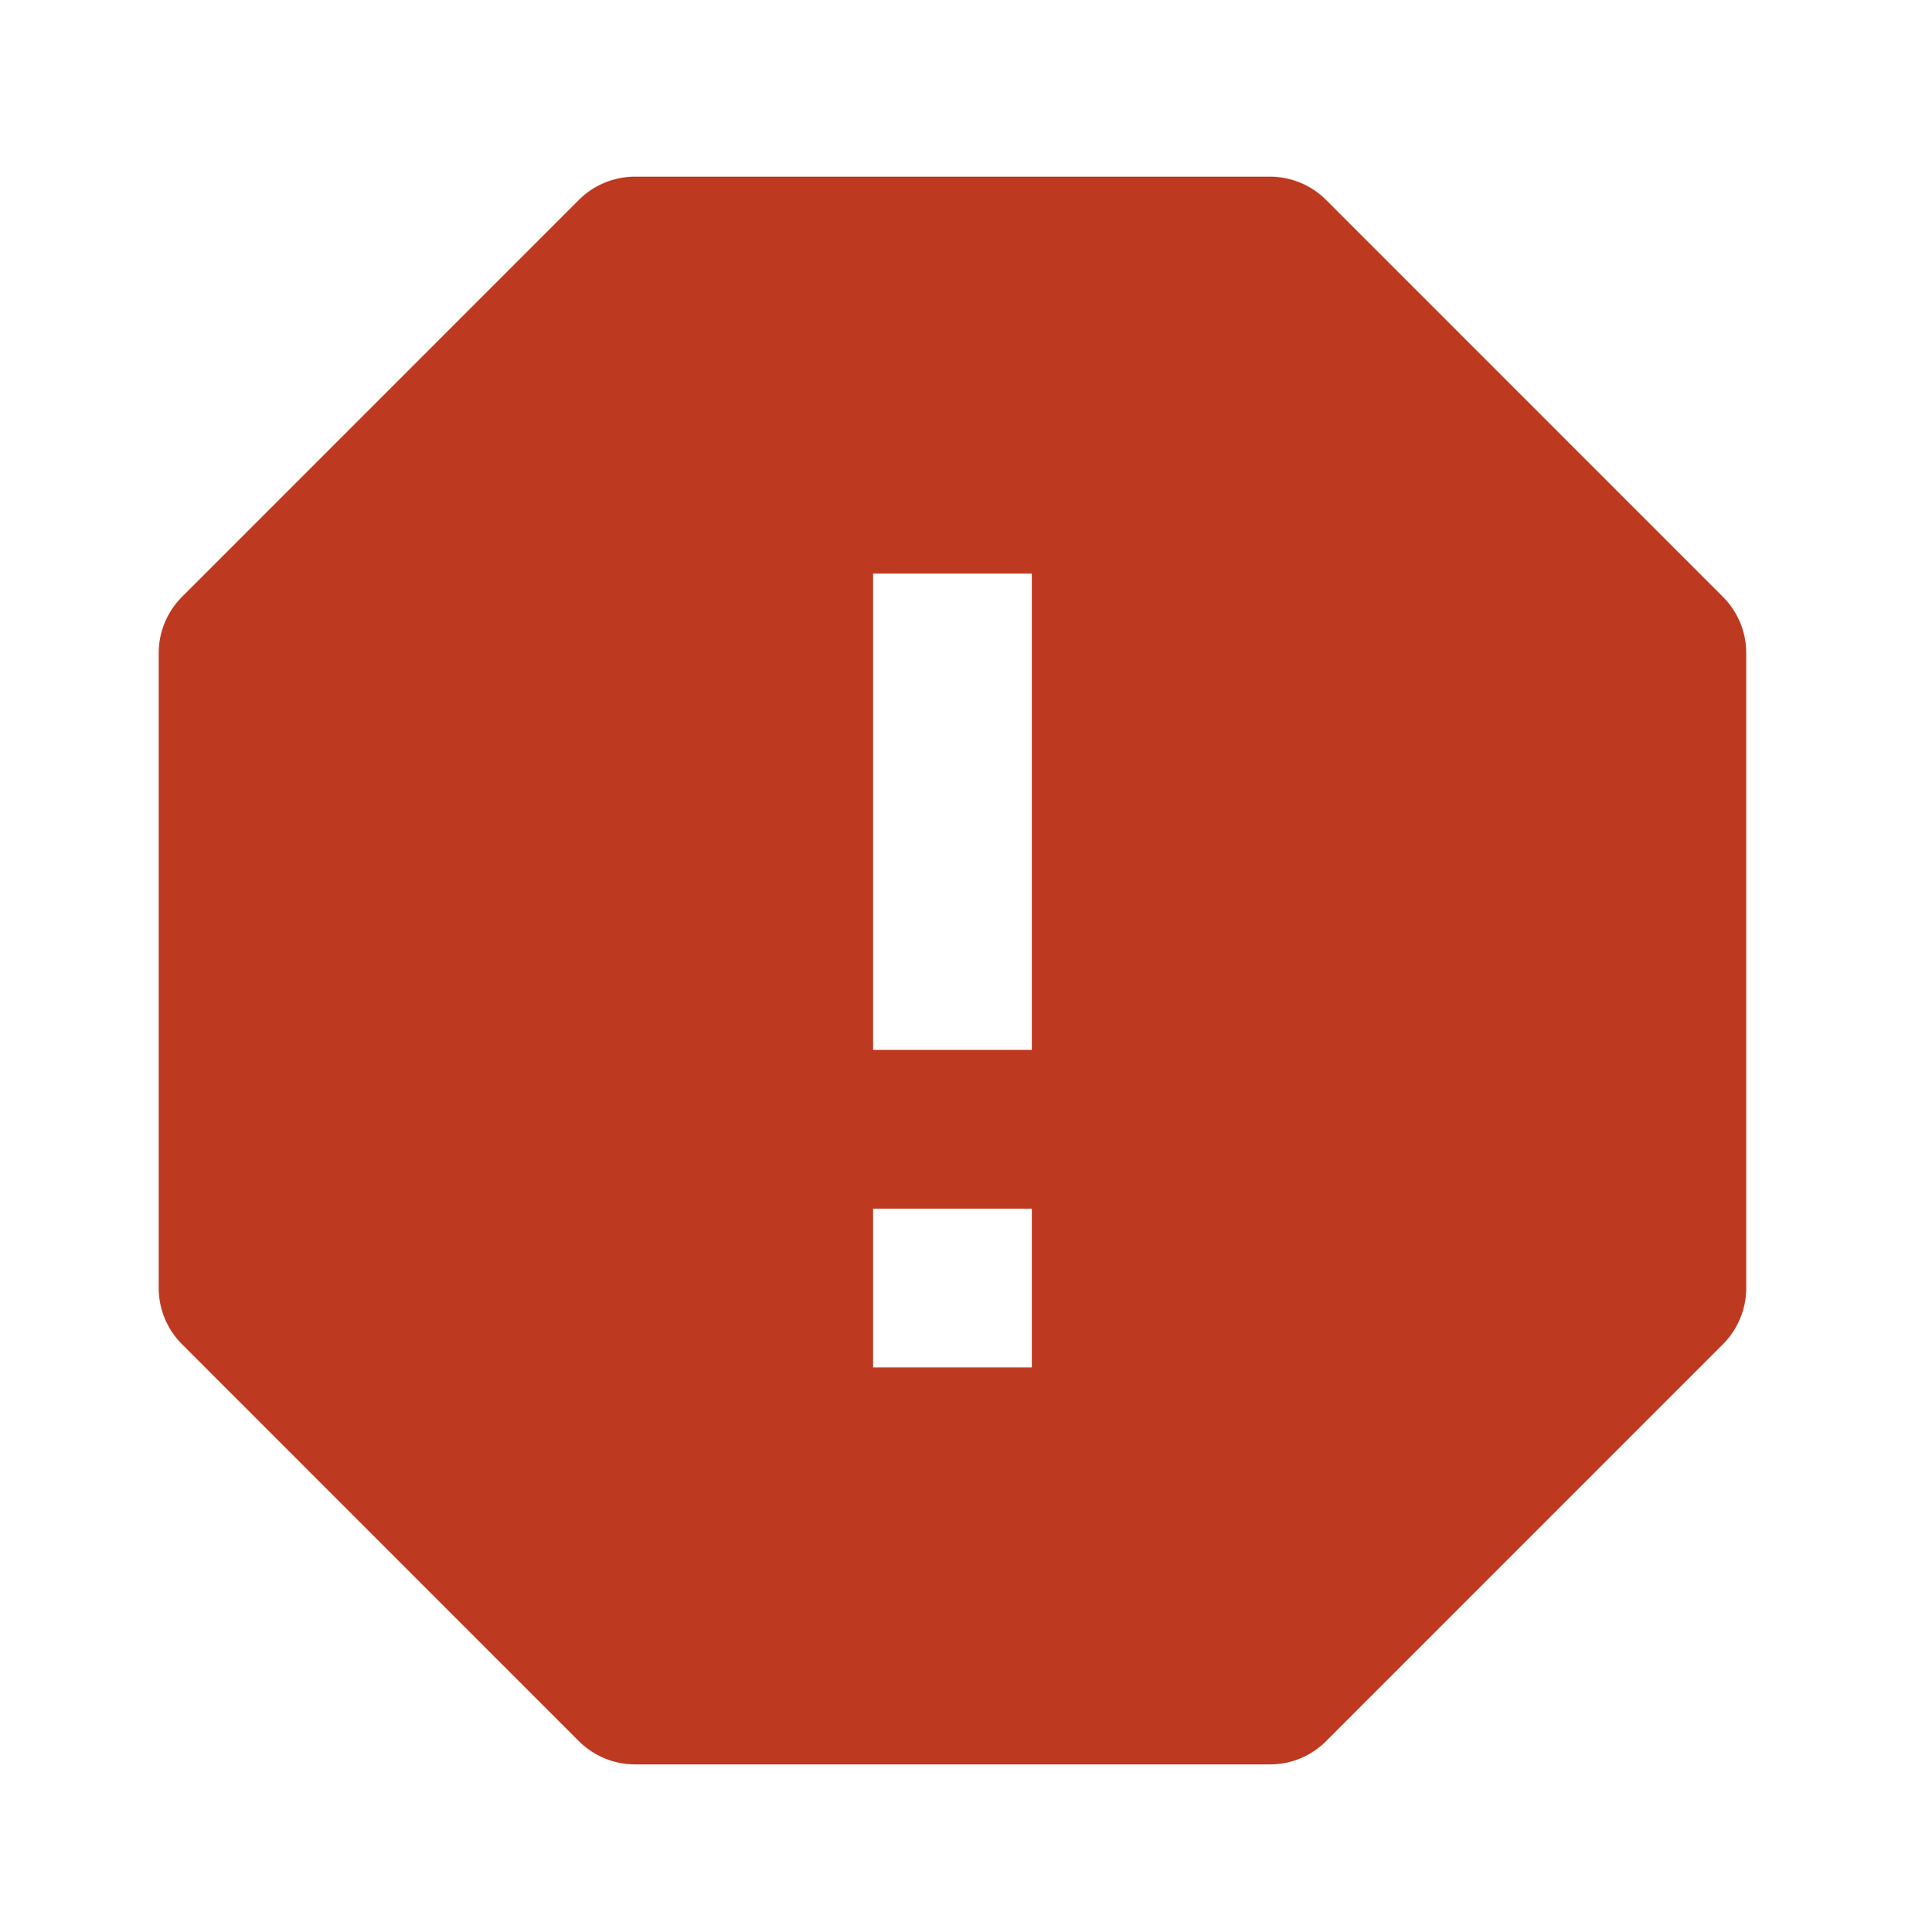 <svg width="72" height="73" viewBox="0 0 72 73" fill="none" xmlns="http://www.w3.org/2000/svg">
<path d="M50.12 7.554C49.557 6.991 48.795 6.675 47.999 6.675H23.999C23.203 6.675 22.441 6.991 21.878 7.554L6.878 22.554C6.315 23.116 5.999 23.879 5.999 24.675V48.675C5.999 49.473 6.314 50.235 6.878 50.796L21.878 65.796C22.441 66.359 23.203 66.675 23.999 66.675H47.999C48.797 66.675 49.559 66.36 50.12 65.796L65.12 50.796C65.683 50.233 65.999 49.47 65.999 48.675V24.675C65.999 23.879 65.683 23.116 65.12 22.554L50.12 7.554ZM38.999 51.675H32.999V45.675H38.999V51.675ZM38.999 39.675H32.999V21.675H38.999V39.675Z" fill="#BD3A20"/>
</svg>
